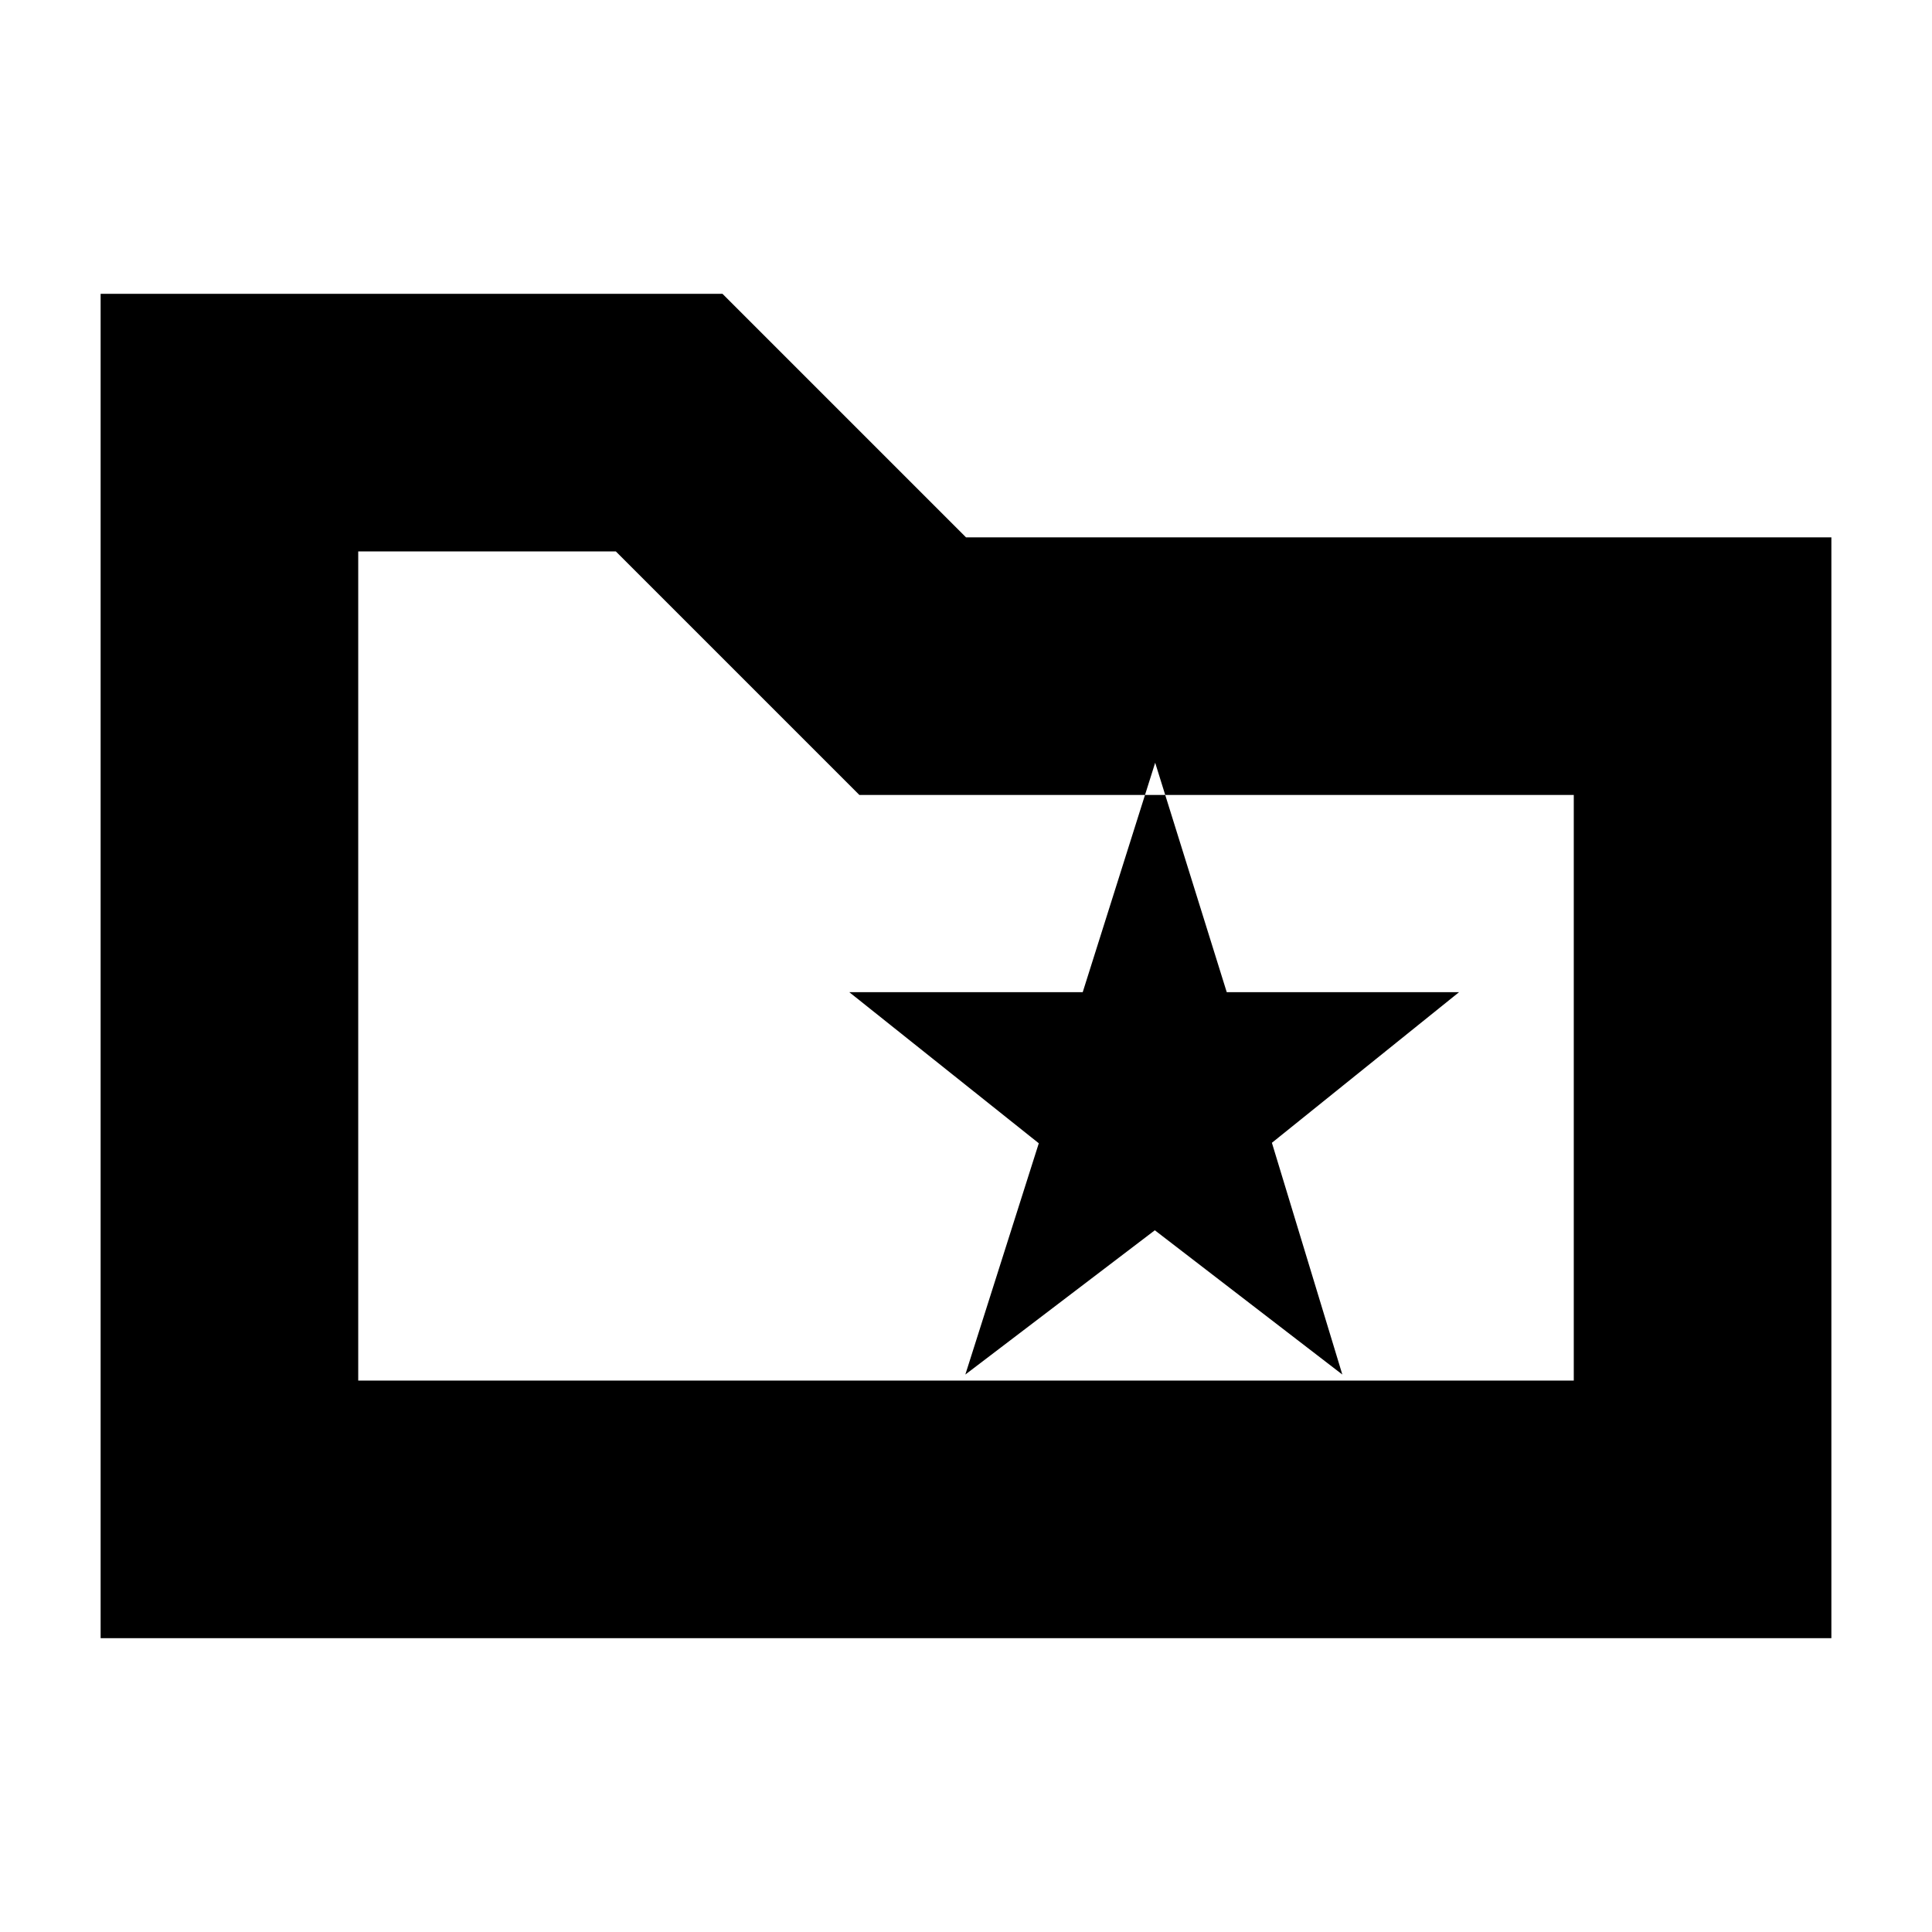 <svg xmlns="http://www.w3.org/2000/svg" height="20" viewBox="0 -960 960 960" width="20"><path d="m479.67-277 94.16-71.68L667-277l-35-115.15L725-467H609.56L574-581l-36 114H422l94.17 75.09L479.67-277ZM50-146v-668h309l121 121h430v547H50Zm128-128h604v-291H427L306-686H178v412Zm0 0v-412 412Z"/></svg>